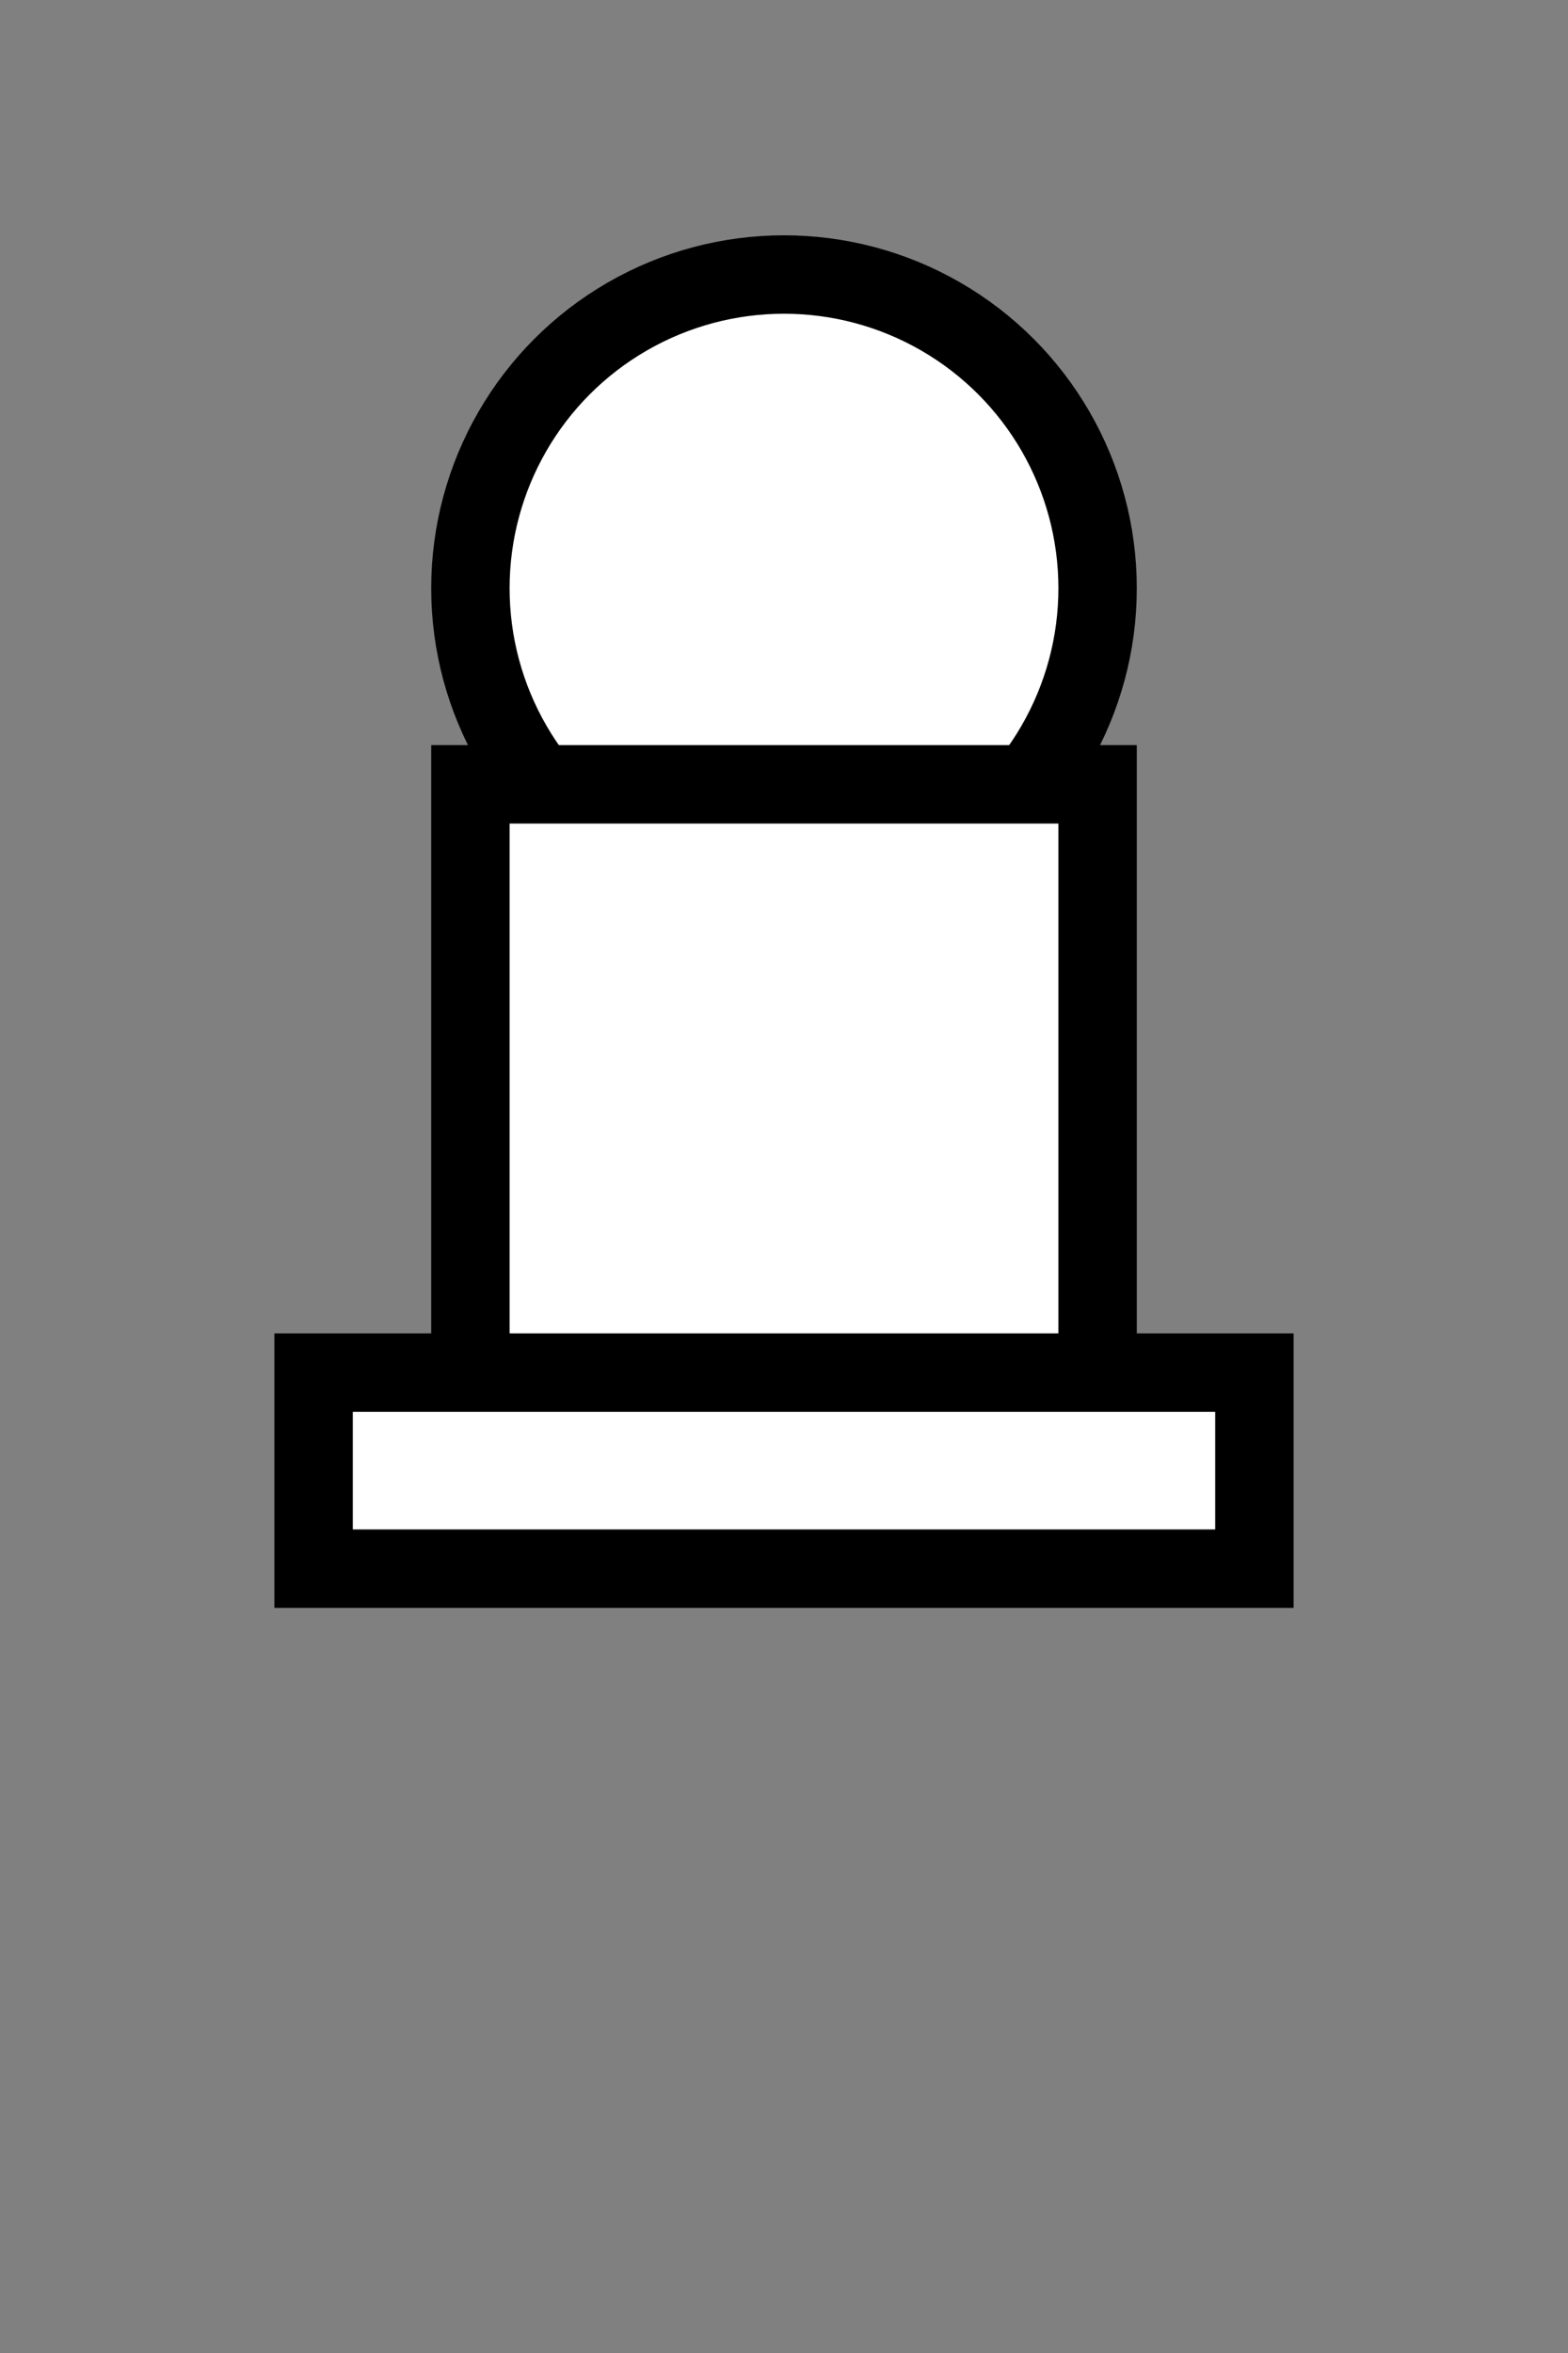 <?xml version="1.0" encoding="UTF-8"?>
<svg viewBox="0 0 40 60" xmlns="http://www.w3.org/2000/svg">
  <rect x="0" y="0" width="40" height="60" fill="#808080" stroke="none"/>
  <circle cx="20" cy="15" r="8" fill="white" stroke="black" stroke-width="2"/>
  <rect x="12" y="20" width="16" height="15" fill="white" stroke="black" stroke-width="2"/>
  <rect x="8" y="35" width="24" height="5" fill="white" stroke="black" stroke-width="2"/>
</svg>
